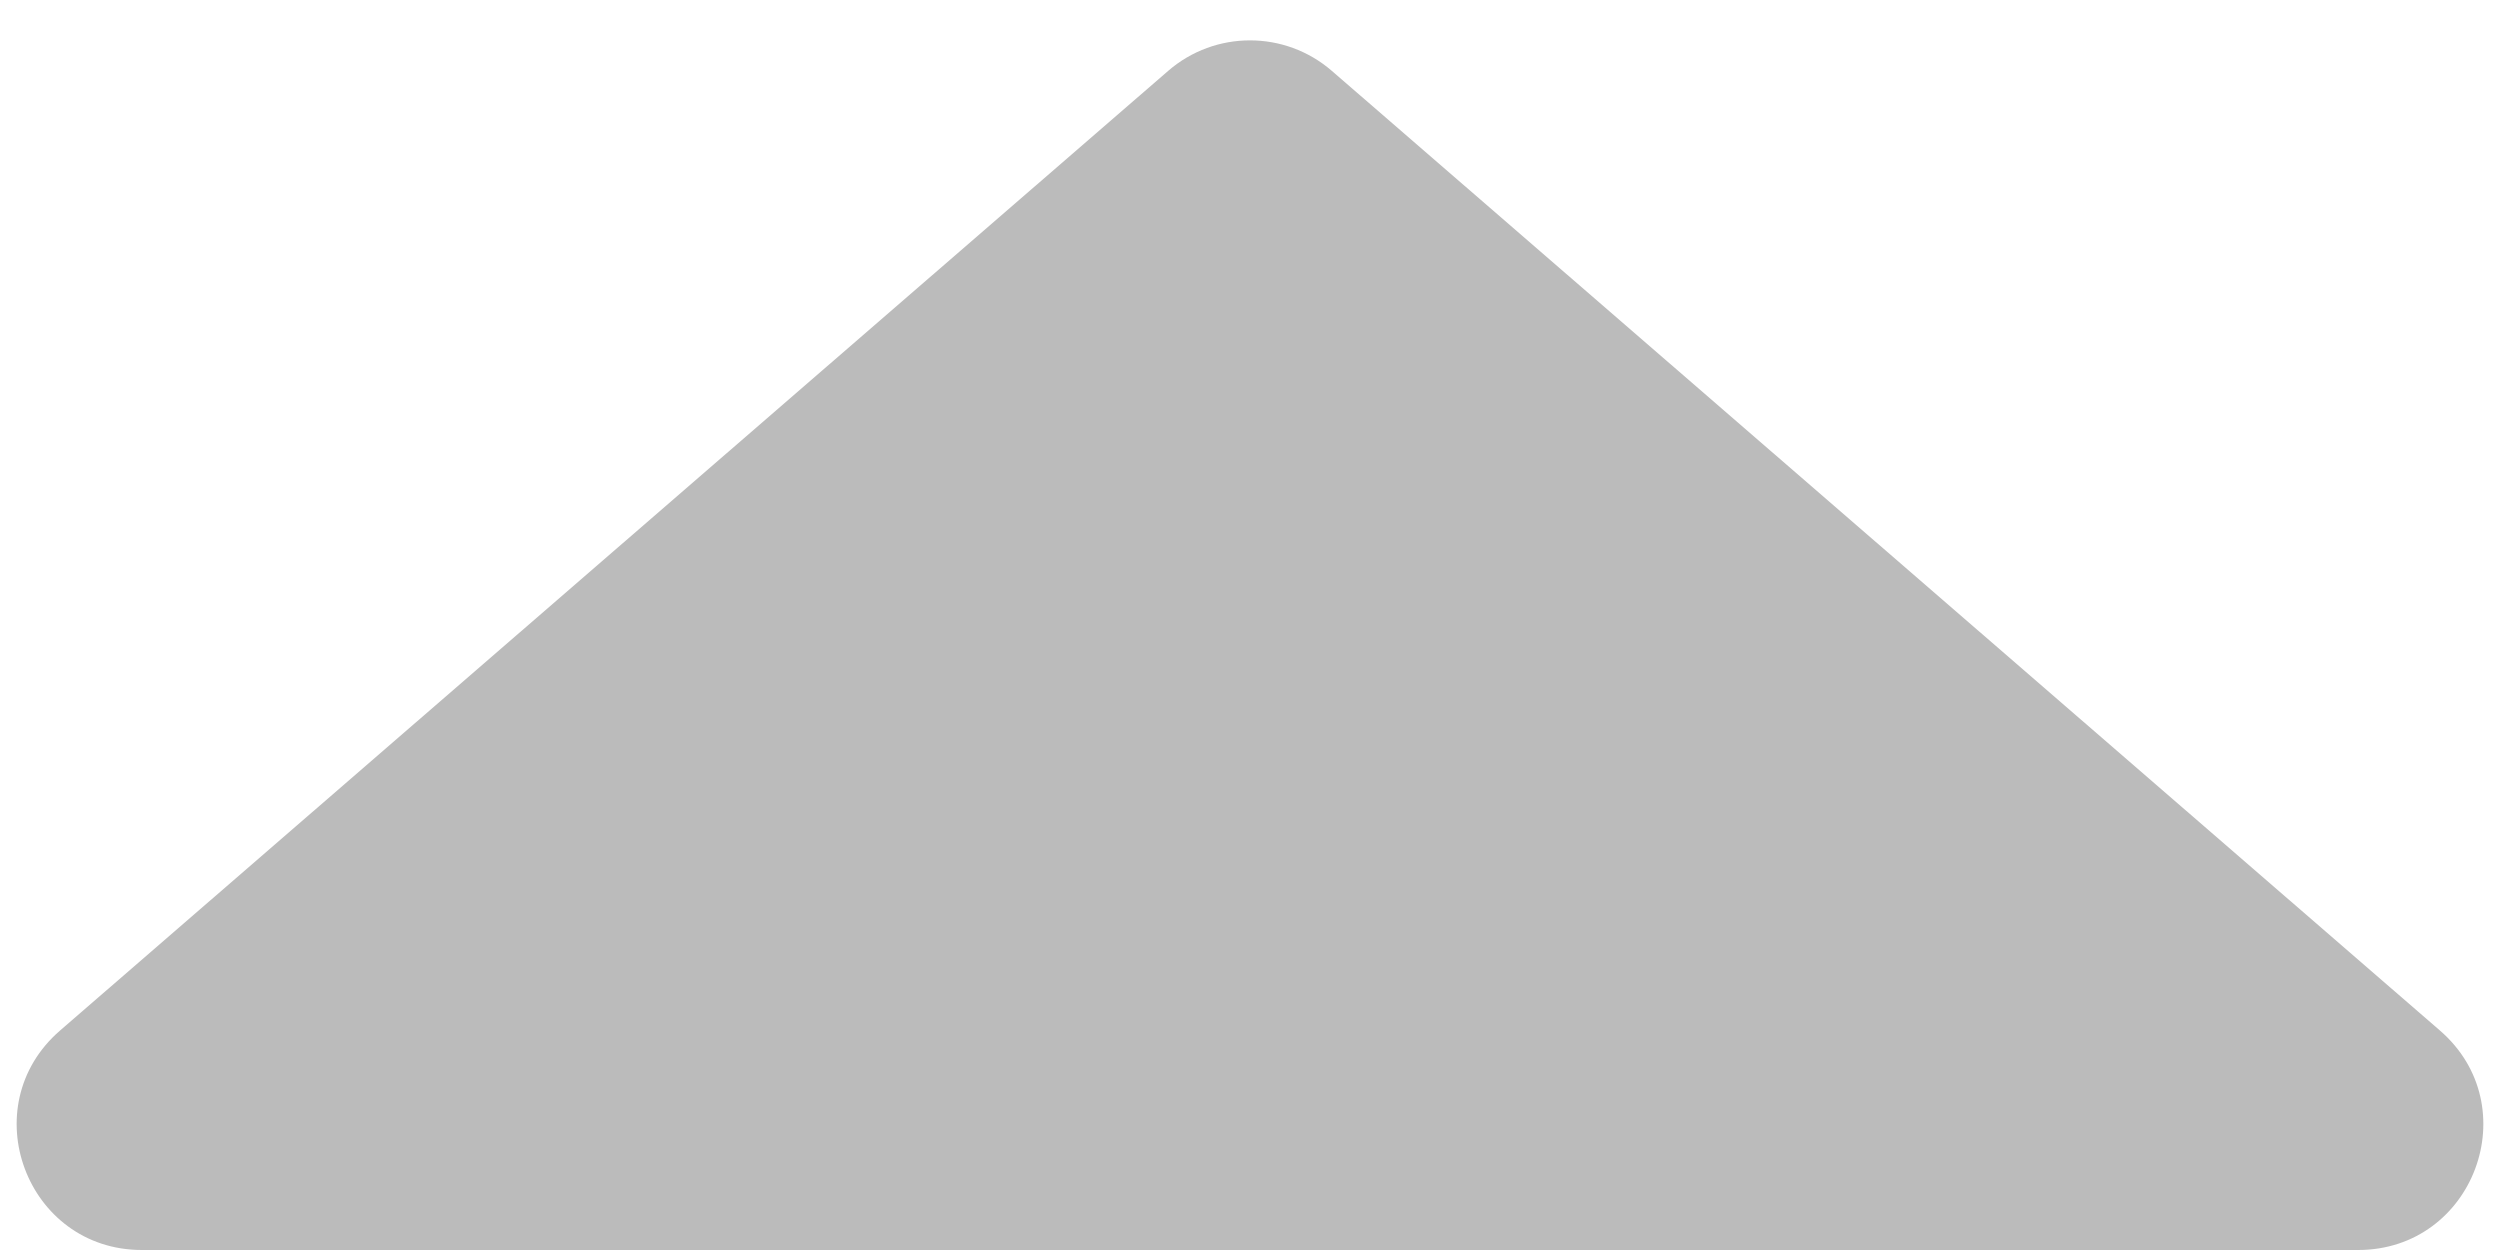 <svg width="60" height="30" viewBox="0 0 60 30" fill="none" xmlns="http://www.w3.org/2000/svg">
<path d="M28.036 1.701C29.163 0.725 30.837 0.725 31.964 1.701L58.558 24.732C60.658 26.551 59.372 30 56.594 30H3.406C0.628 30 -0.658 26.551 1.442 24.732L28.036 1.701Z" fill="#BBBBBB"/>
</svg>
